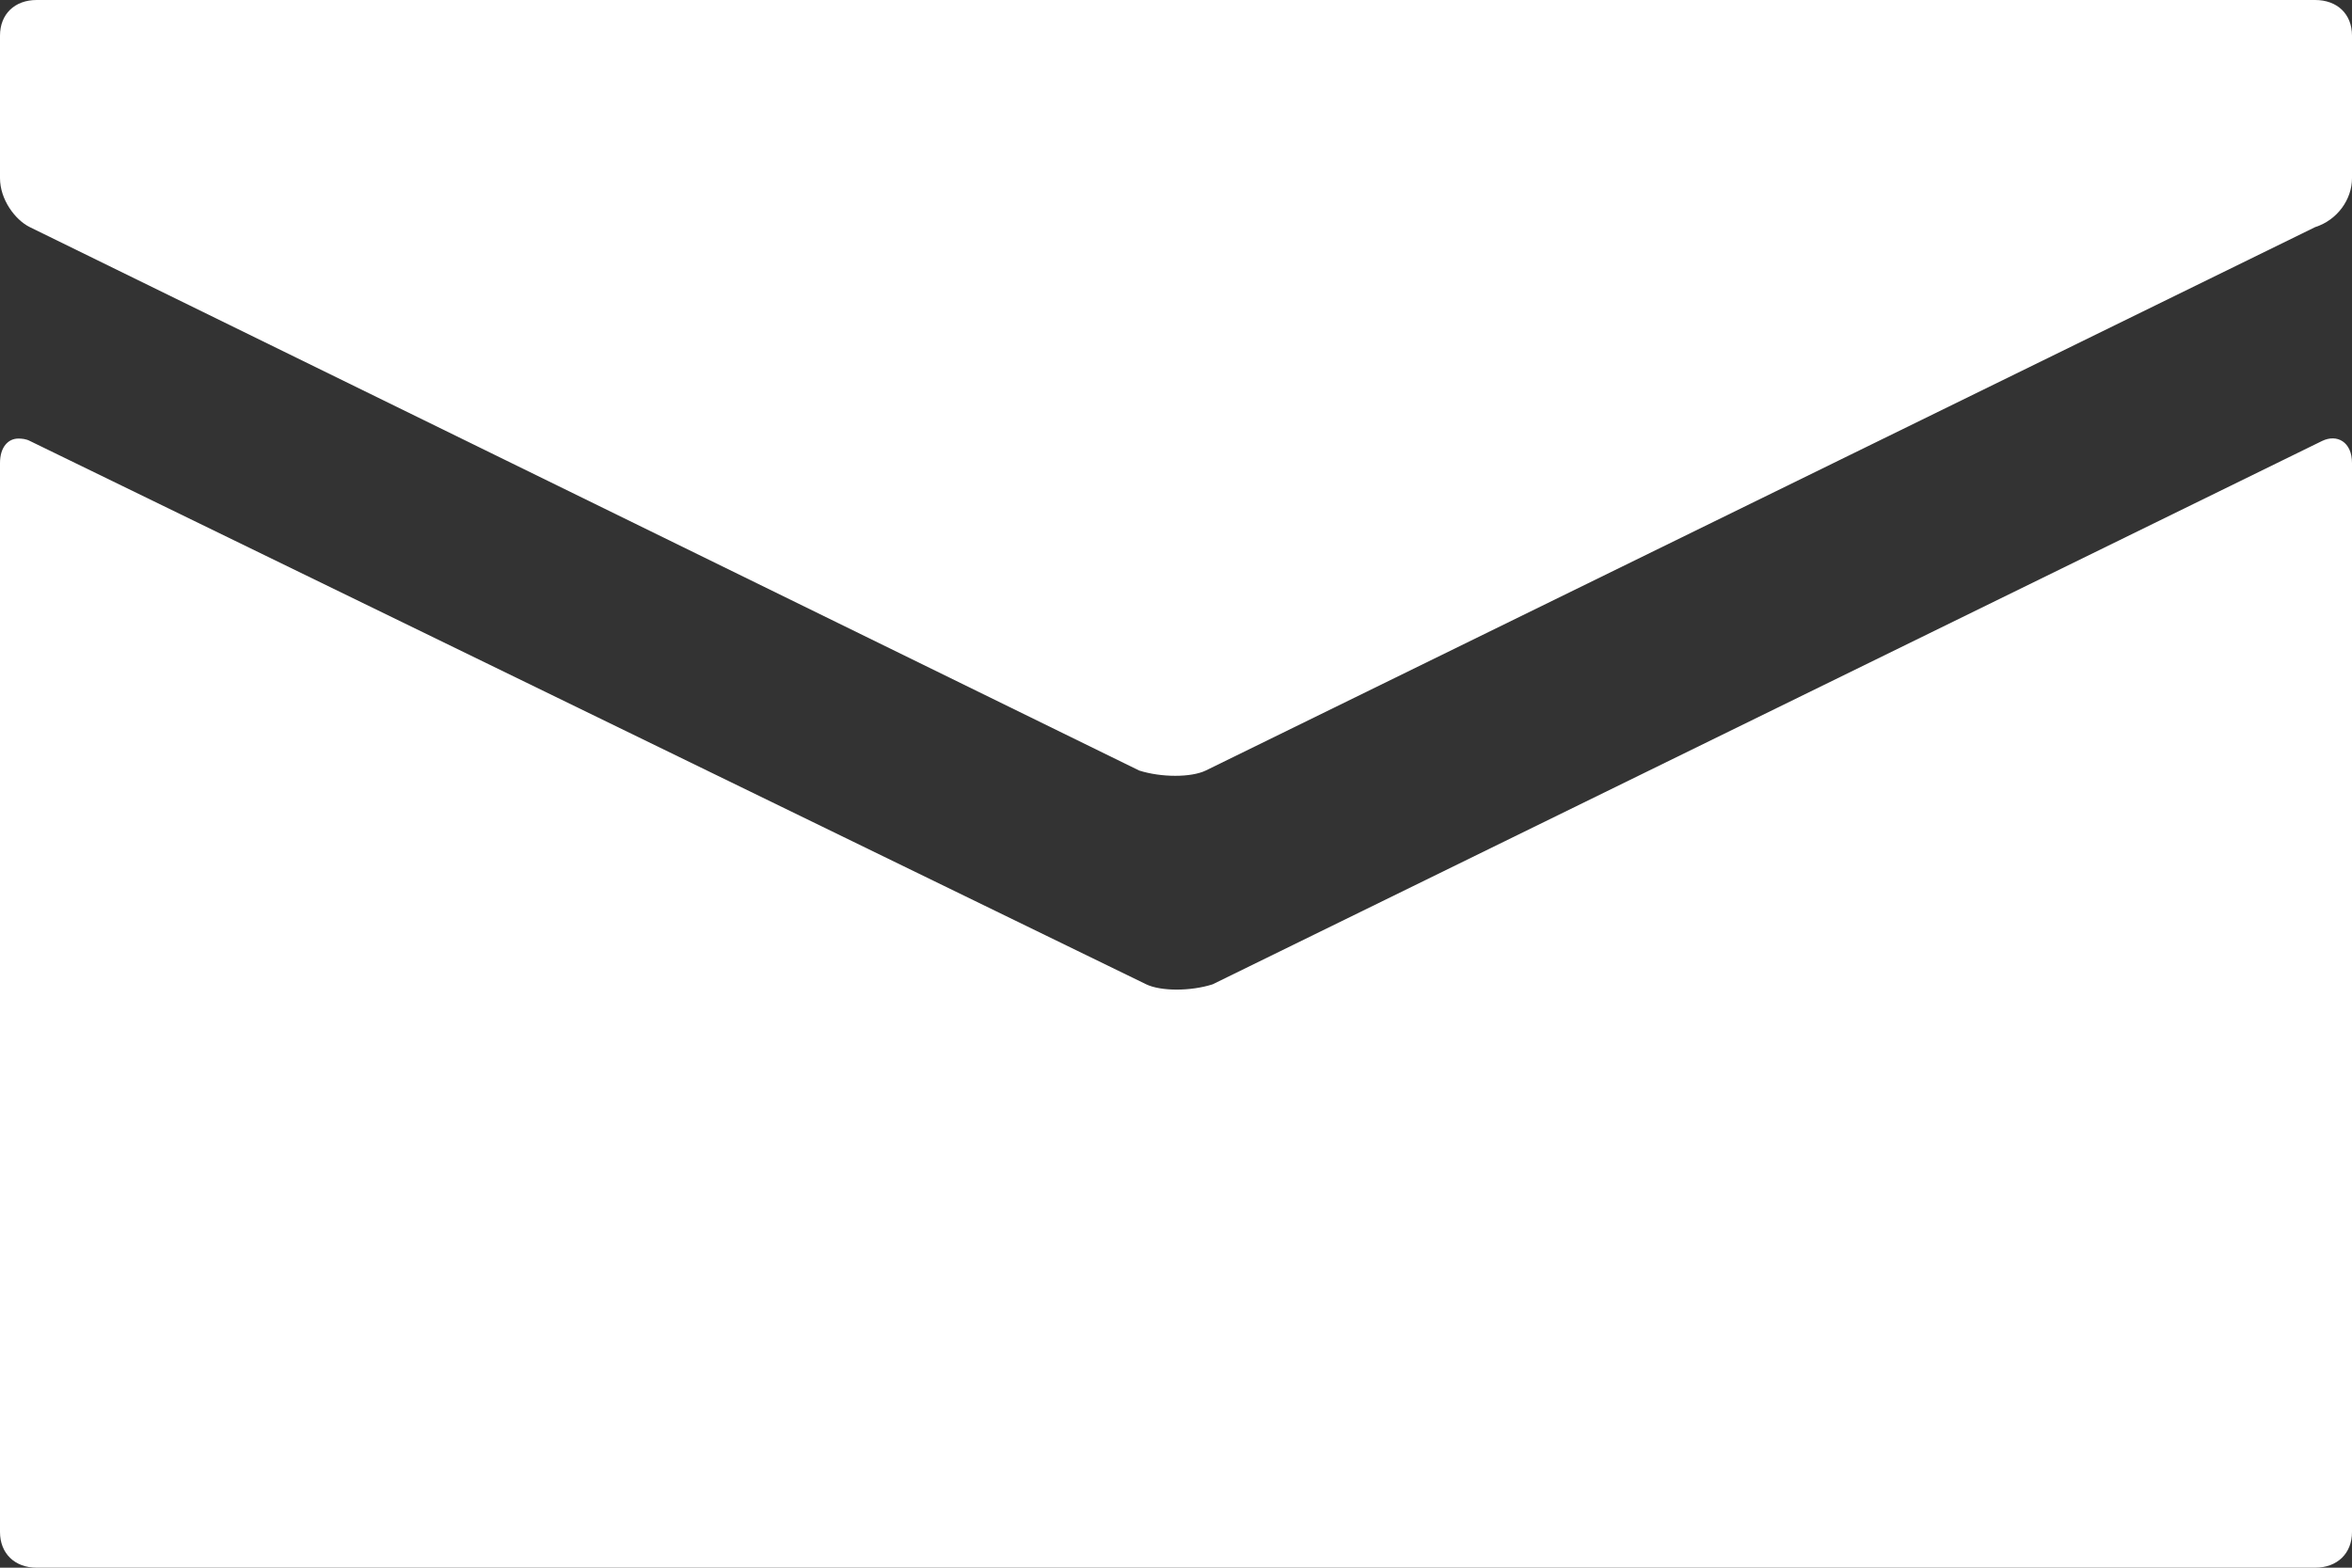 <svg height="8" width="12" xmlns="http://www.w3.org/2000/svg"><rect width="100%" height="100%" fill="#333333" stroke="none"/><path d="m .187 0c-.112 0-.187.072-.187.182 0 0 0 .727 0 .727 0 .109.077.213.152.25 0 0 5.66 2.773 5.66 2.773.113.036.265.036.34 0 0 0 5.66-2.773 5.66-2.773.113-.036.188-.141.188-.25 0 0 0-.727 0-.727 0-.11-.075-.182-.188-.182 0 0-11.625 0-11.625 0zm-.093 2.238c-.053 0-.094.044-.094.125 0 0 0 5.455 0 5.455 0 .109.075.182.187.182 0 0 11.625 0 11.625 0 .113 0 .188-.073.188-.182 0 0 0-5.455 0-5.455 0-.109-.077-.149-.152-.113 0 0-5.661 2.773-5.661 2.773-.112.036-.264.036-.339 0 0 0-5.696-2.773-5.696-2.773-.019-.01-.041-.012-.058-.012z" fill="#fff"/></svg>